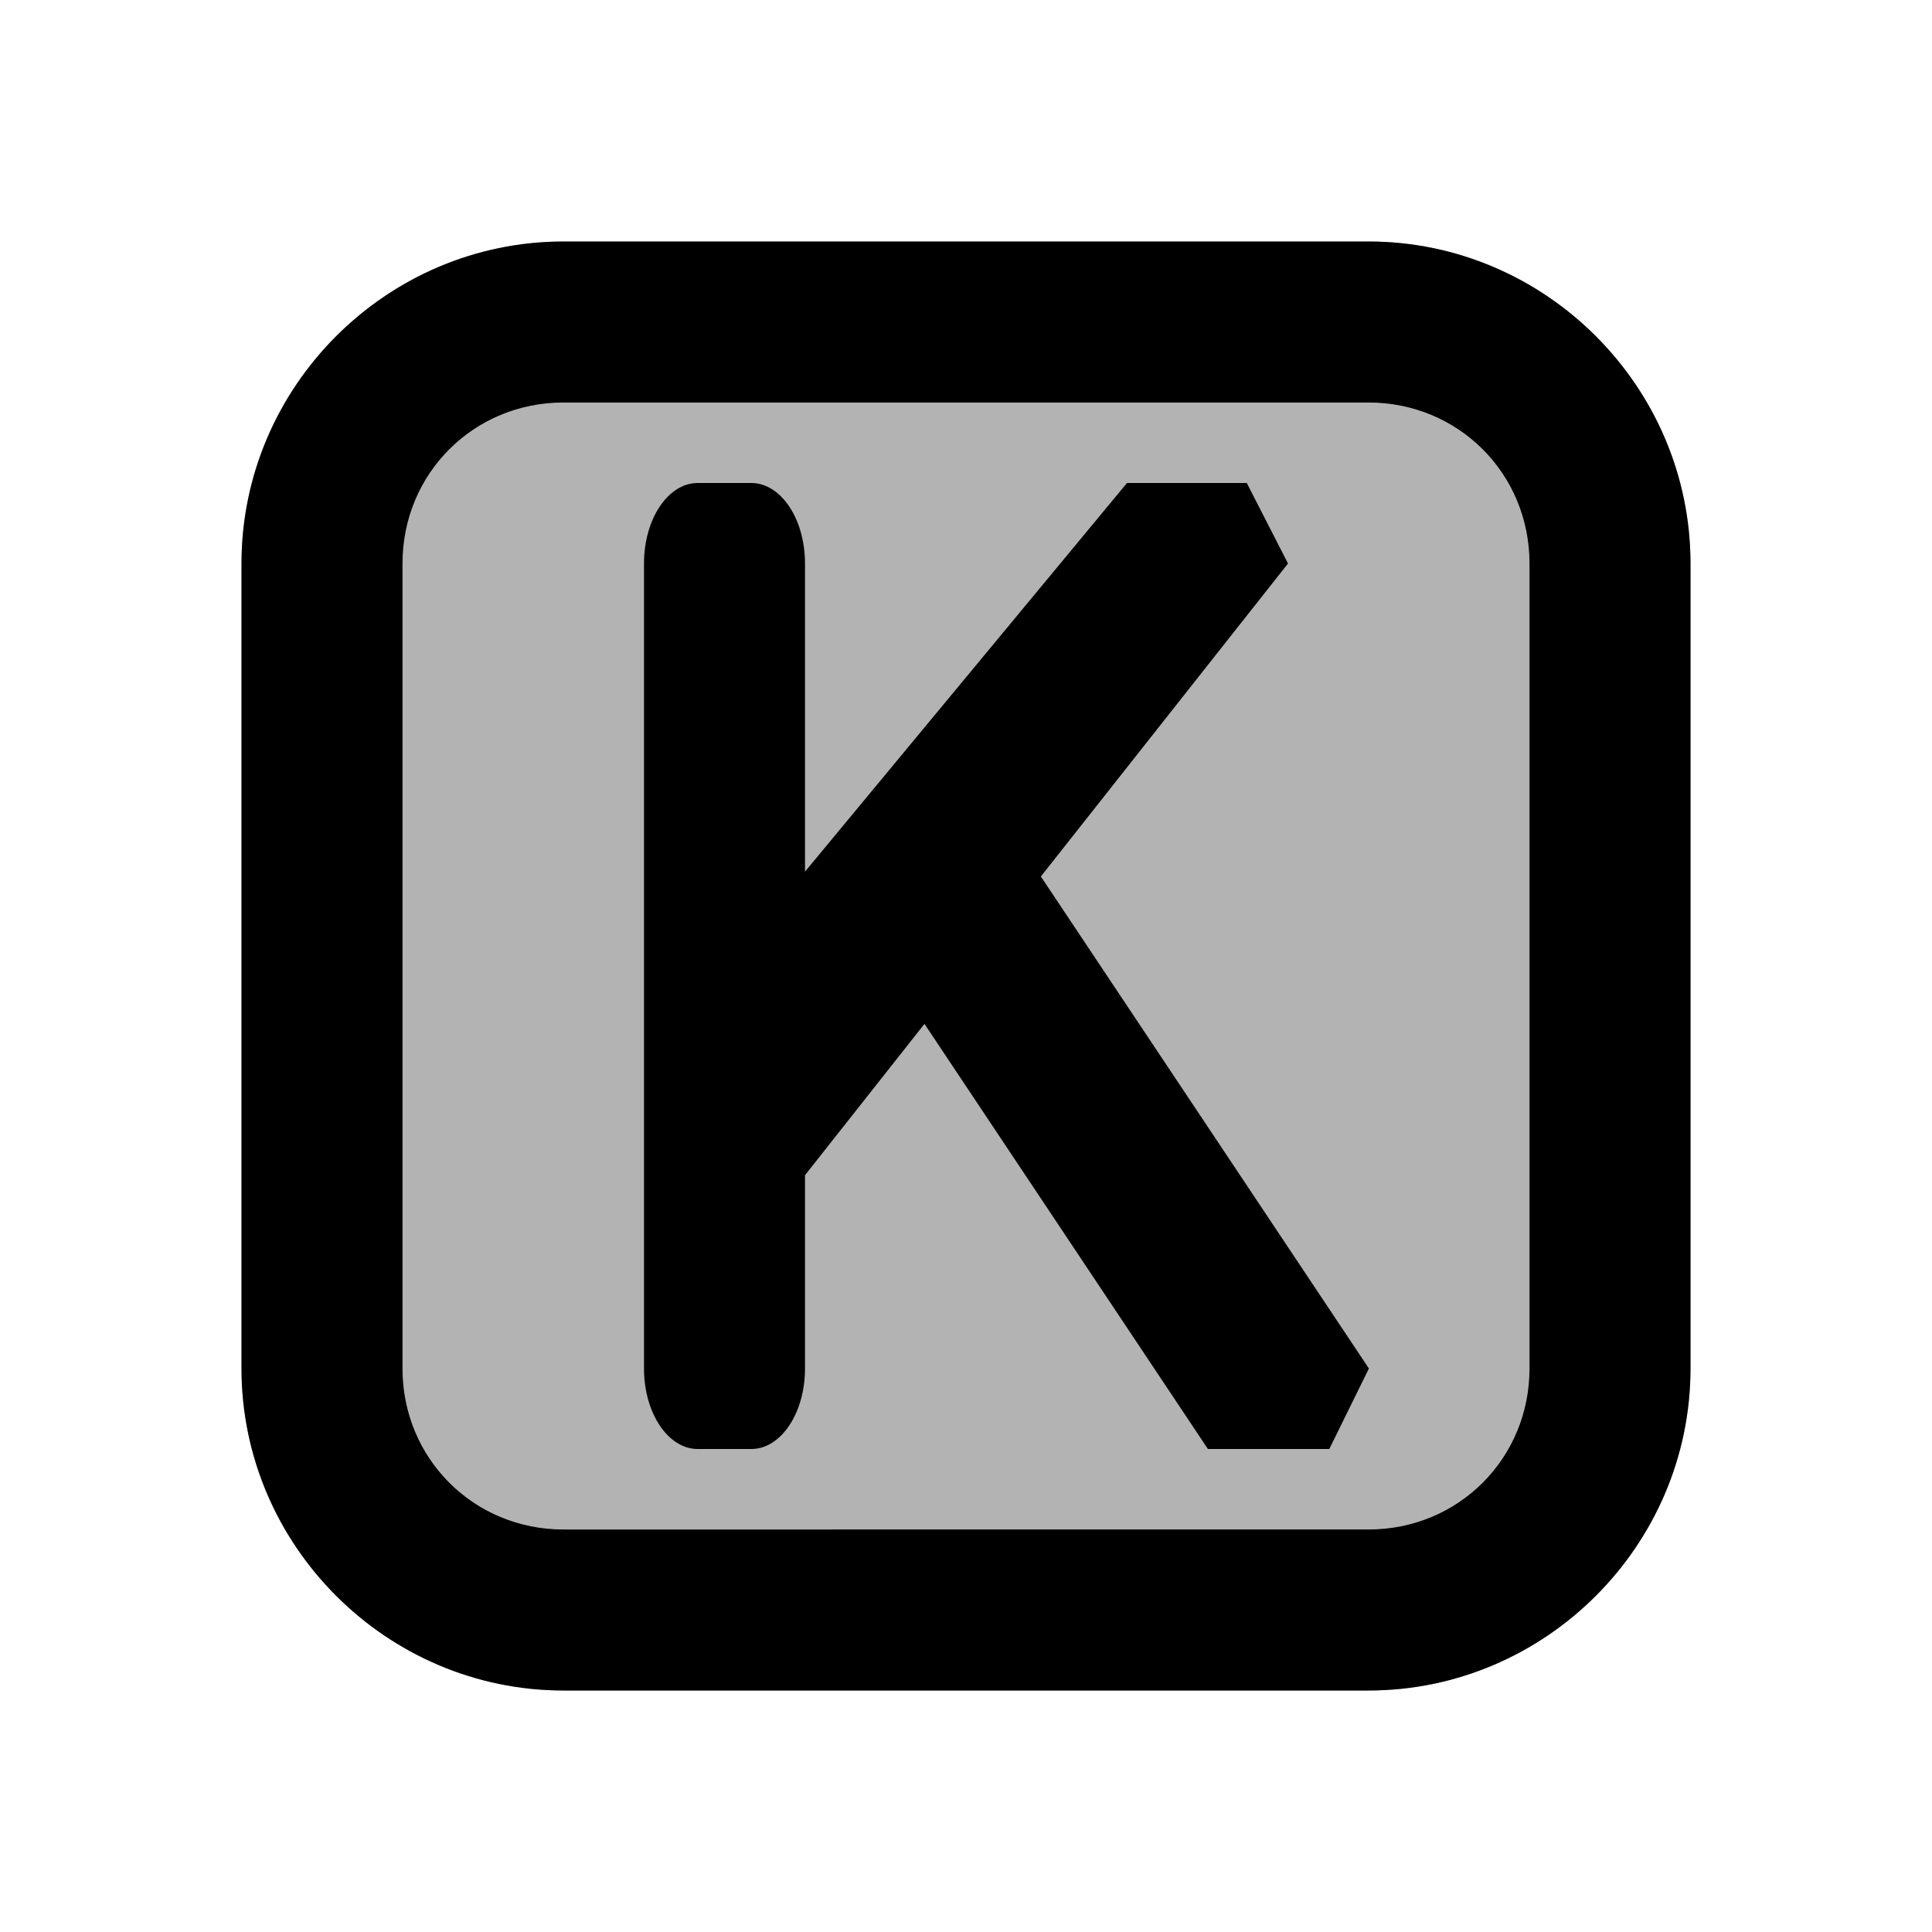 <svg xmlns="http://www.w3.org/2000/svg" viewBox="0 0 24 24" width="24px" height="24px"><path d="M21,7v10c0,2.2-1.8,4-4,4H7c-2.2,0-4-1.8-4-4V7c0-2.2,1.8-4,4-4h10C19.2,3,21,4.8,21,7z" opacity=".3"></path><path d="M17,3H7C4.803,3,3,4.803,3,7v10c0,2.197,1.803,4,4,4h10c2.197,0,4-1.803,4-4V7C21,4.803,19.197,3,17,3z M19,17 c0,1.117-0.883,2-2,2H7c-1.117,0-2-0.883-2-2V7c0-1.117,0.883-2,2-2h10c1.117,0,2,0.883,2,2V17z"></path><path d="M16,7l-0.512-1H14l-4,4.828V7c0-0.552-0.298-1-0.667-1H8.667C8.298,6,8,6.448,8,7v10c0,0.552,0.298,1,0.667,1h0.667 C9.702,18,10,17.552,10,17v-2.401l1.484-1.88L15.005,18h1.508l0.492-1l-4.075-6.112L16,7z"></path></svg>